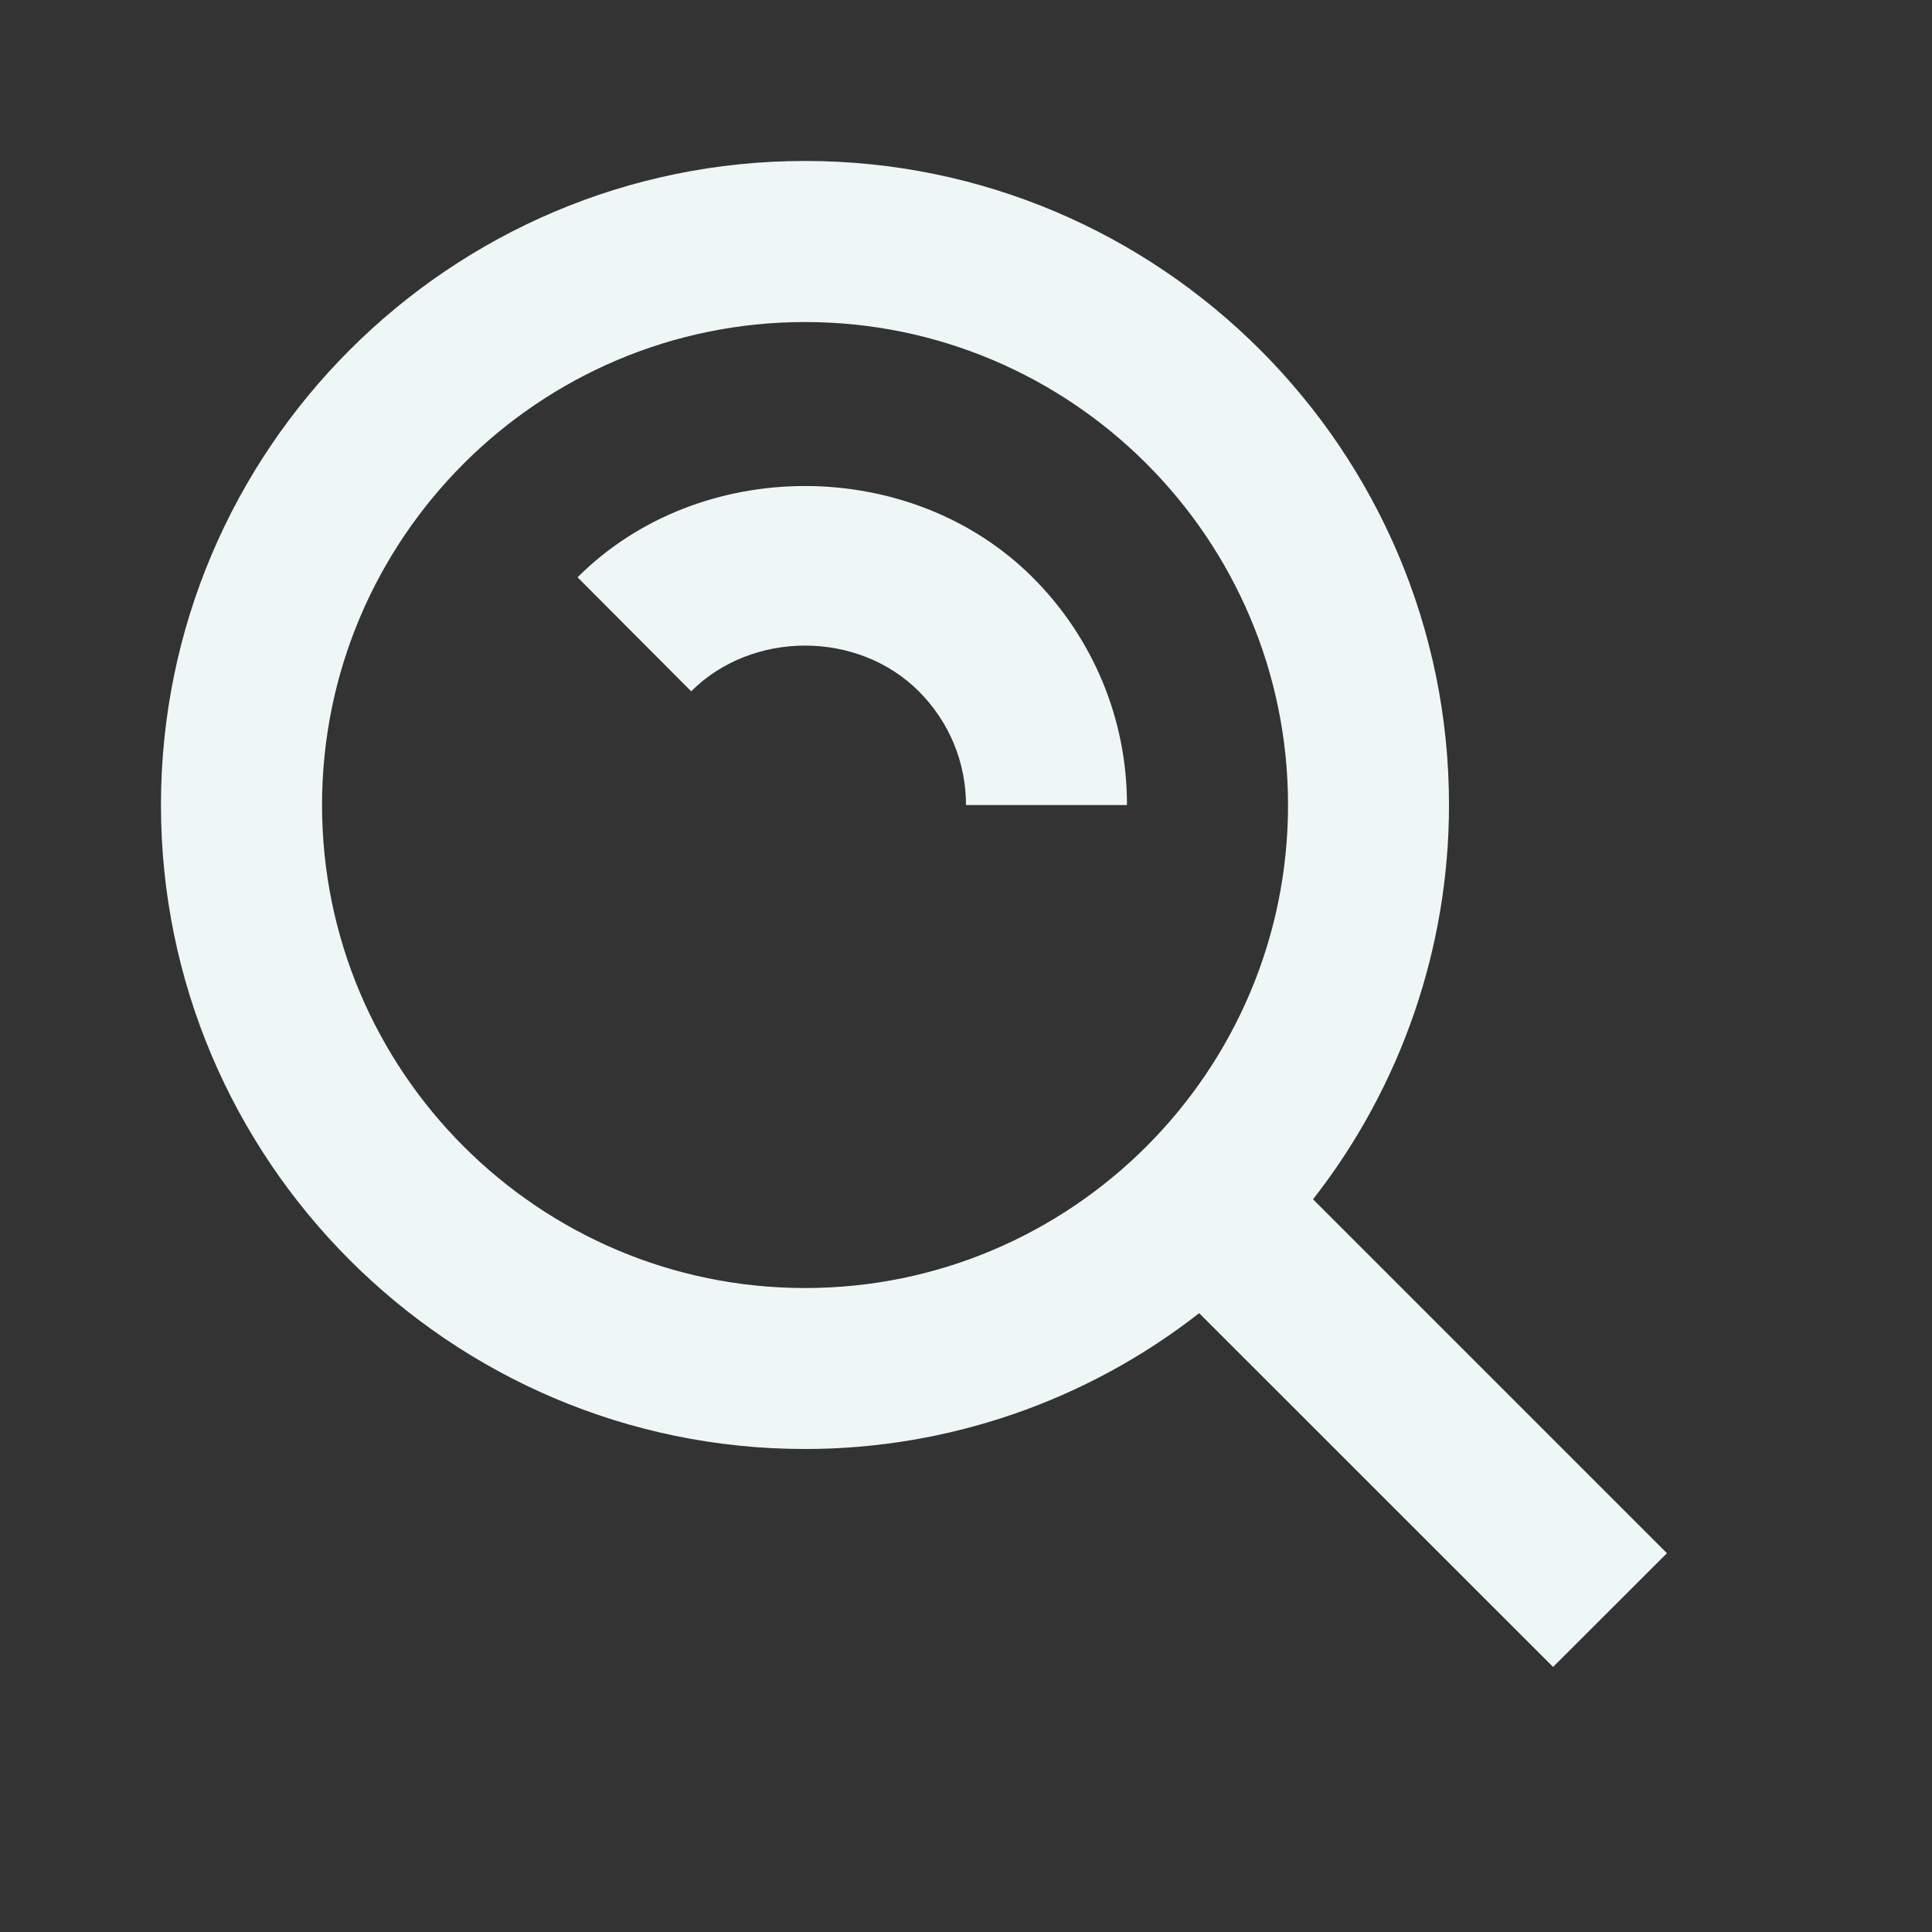 <svg width="16" height="16" viewBox="0 0 16 16" fill="none" xmlns="http://www.w3.org/2000/svg">
<rect x="0" y="0" width="16" height="16" fill="#333333" stroke="none"/>
<path d="M6.667 12C7.85 12 8.999 11.604 9.931 10.875L12.862 13.805L13.805 12.863L10.874 9.932C11.603 9 12 7.85 12 6.667C12 3.726 9.607 1.333 6.667 1.333C3.726 1.333 1.333 3.726 1.333 6.667C1.333 9.607 3.726 12 6.667 12ZM6.667 2.667C8.873 2.667 10.667 4.461 10.667 6.667C10.667 8.873 8.873 10.667 6.667 10.667C4.461 10.667 2.667 8.873 2.667 6.667C2.667 4.461 4.461 2.667 6.667 2.667Z" fill="#EFF7F6"/>
<path d="M7.608 5.724C7.861 5.977 8 6.312 8 6.667H9.333C9.334 6.316 9.265 5.969 9.131 5.646C8.996 5.322 8.799 5.028 8.551 4.781C7.541 3.773 5.791 3.773 4.783 4.781L5.724 5.725C6.231 5.22 7.104 5.221 7.608 5.724Z" fill="#EFF7F6"/>
</svg>
